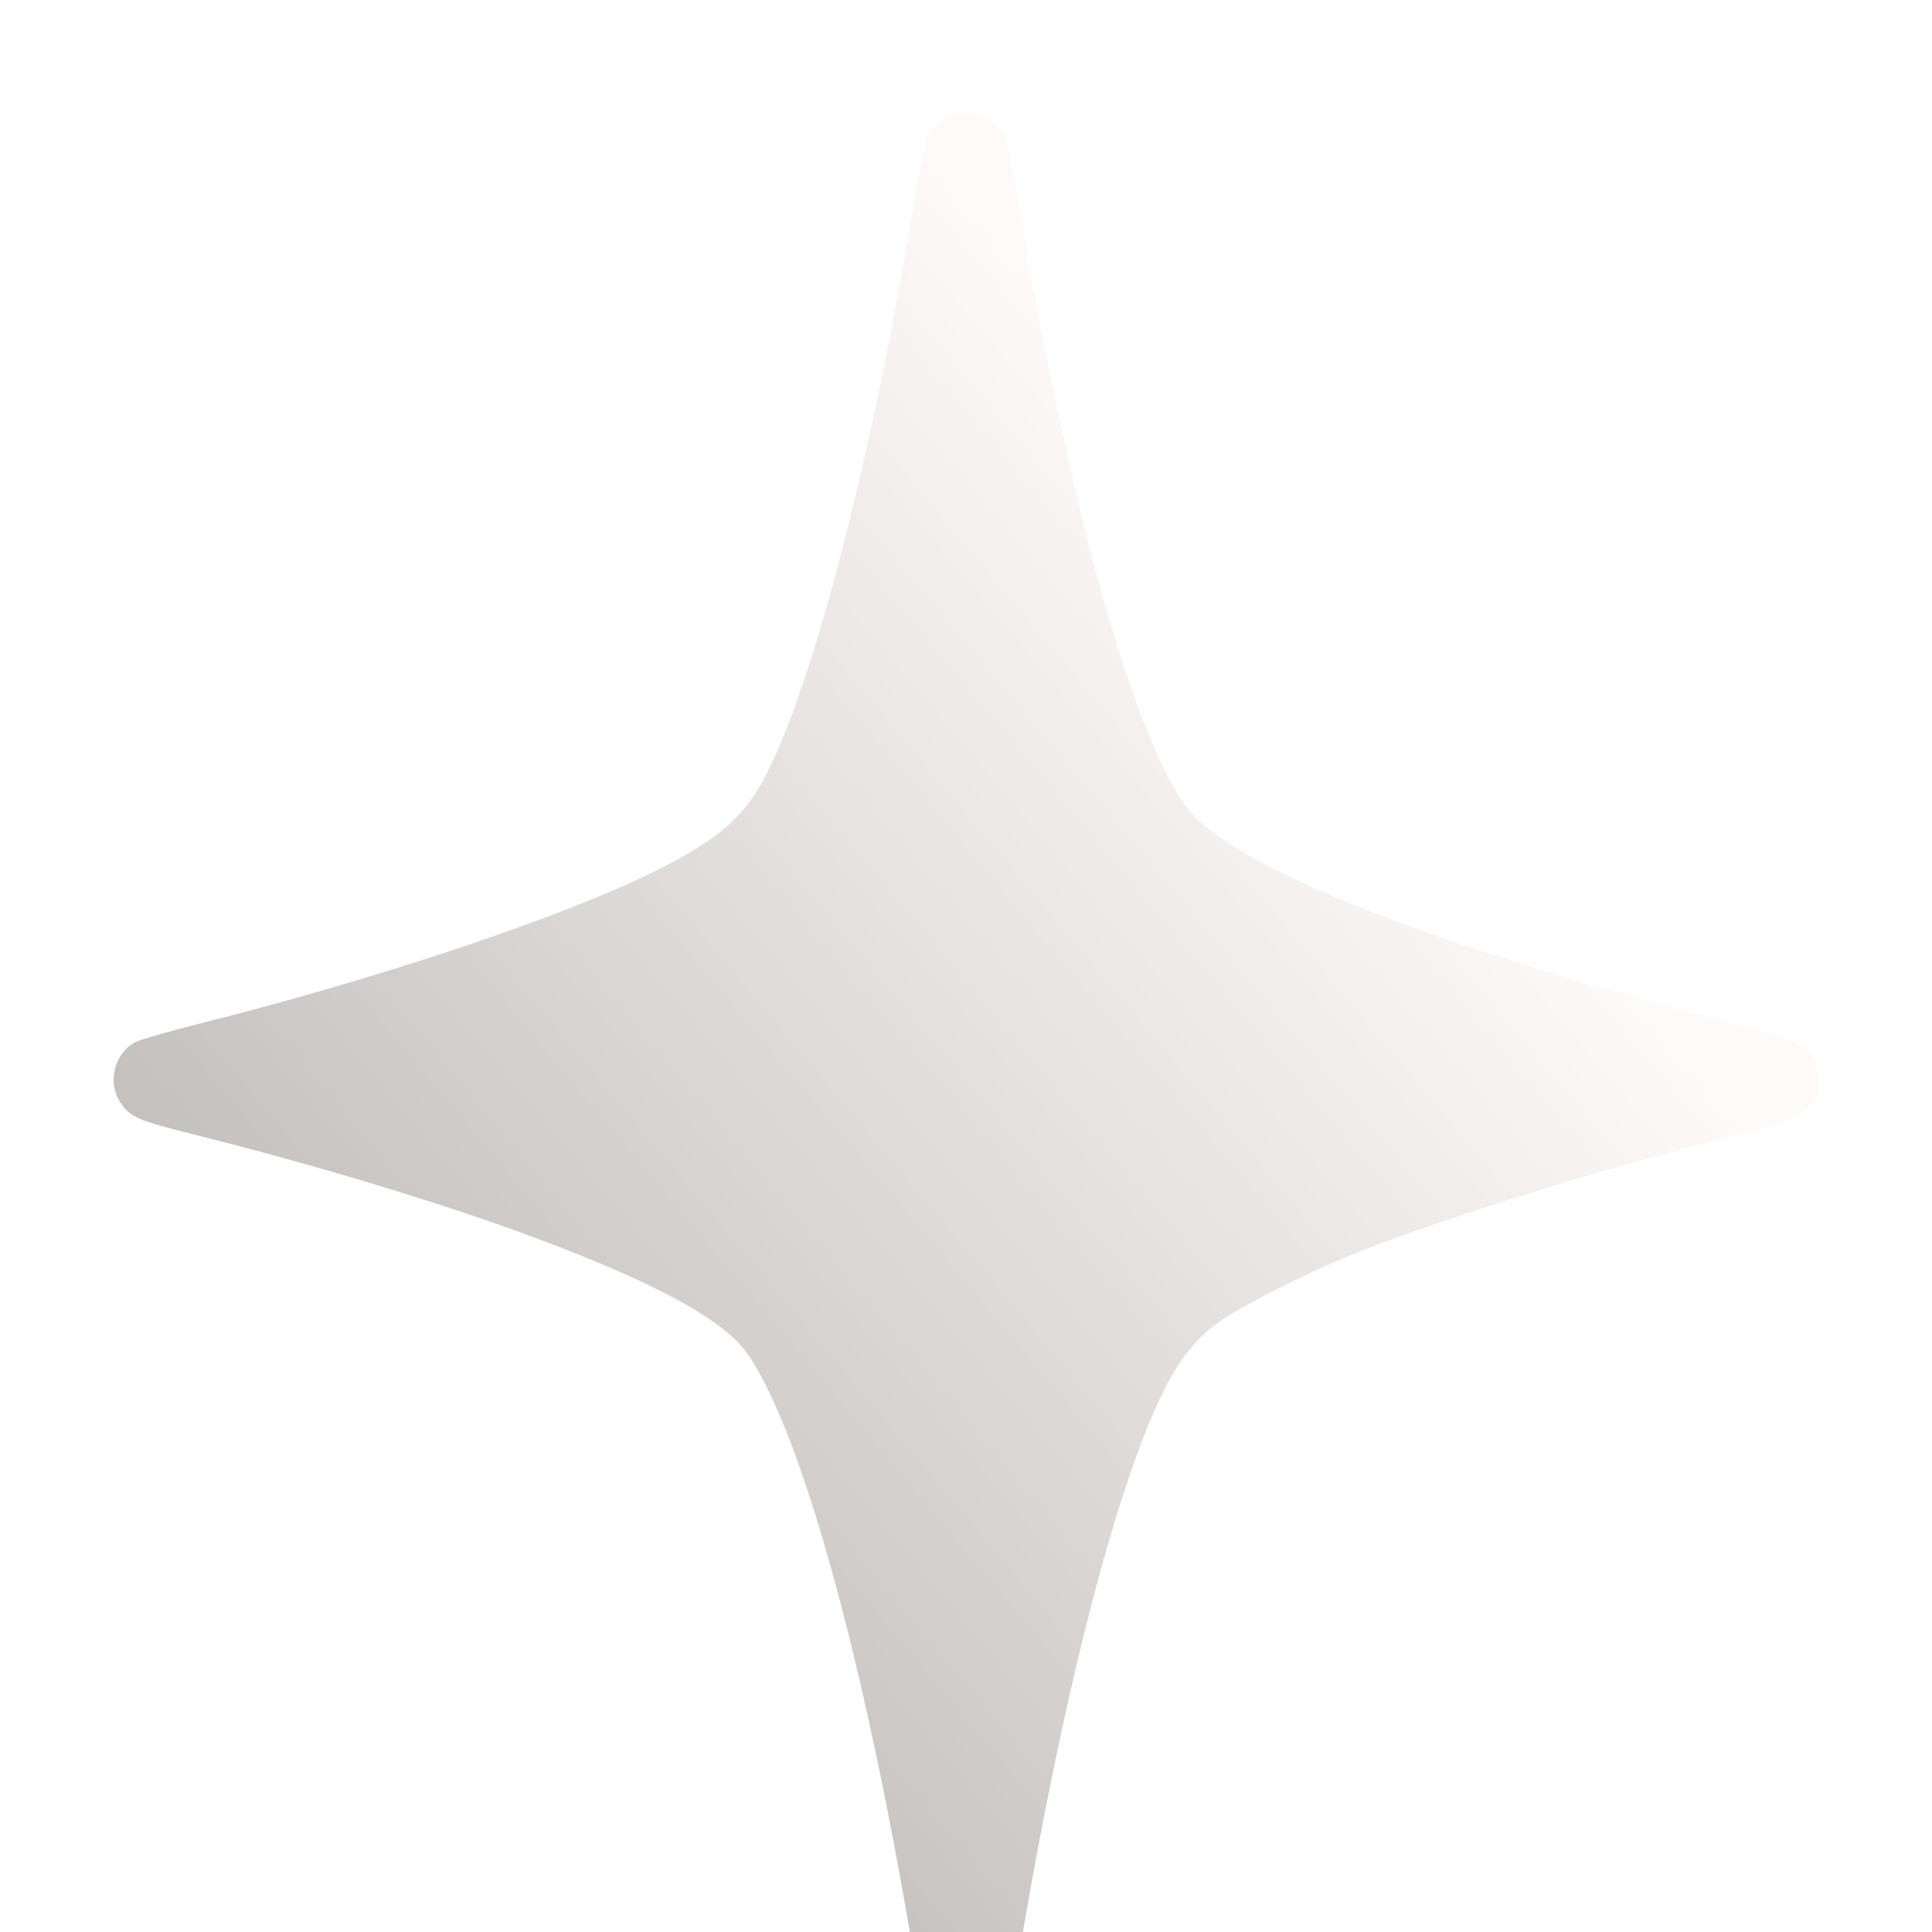 <svg width="24" height="24" viewBox="0 0 15 17" fill="none" xmlns="http://www.w3.org/2000/svg">
<g filter="url(#filter0_i_39_123)">
<path d="M7.257 16.912C7.203 16.864 7.151 16.803 7.143 16.776C7.134 16.75 7.082 16.458 7.027 16.127C6.599 13.576 6.05 11.6 5.58 10.916C5.368 10.608 4.744 10.272 3.618 9.858C2.823 9.567 1.737 9.24 0.712 8.984C0.2 8.856 0.137 8.827 0.052 8.689C-0.056 8.512 0.011 8.264 0.191 8.17C0.237 8.147 0.486 8.075 0.744 8.01C2.265 7.629 3.855 7.102 4.678 6.707C5.253 6.431 5.507 6.23 5.692 5.908C6.122 5.155 6.672 3.06 7.055 0.71C7.097 0.45 7.151 0.208 7.173 0.172C7.327 -0.07 7.708 -0.053 7.846 0.201C7.861 0.229 7.924 0.553 7.986 0.922C8.423 3.507 8.983 5.497 9.445 6.108C9.836 6.626 11.587 7.32 14.212 7.997C14.923 8.181 14.972 8.211 14.995 8.481C15.008 8.635 15.004 8.643 14.897 8.749C14.792 8.853 14.756 8.866 14.242 8.996C13.117 9.28 11.728 9.711 10.963 10.013C10.52 10.188 9.885 10.509 9.689 10.658C9.585 10.736 9.466 10.865 9.386 10.982C8.945 11.638 8.425 13.524 8 16.003C7.931 16.408 7.854 16.778 7.829 16.826C7.771 16.938 7.649 17 7.487 17C7.383 17 7.337 16.982 7.257 16.912Z" fill="url(#paint0_linear_39_123)"/>
</g>
<defs>
<filter id="filter0_i_39_123" x="0" y="0" width="15" height="17.1" filterUnits="userSpaceOnUse" color-interpolation-filters="sRGB">
<feFlood flood-opacity="0" result="BackgroundImageFix"/>
<feBlend mode="normal" in="SourceGraphic" in2="BackgroundImageFix" result="shape"/>
<feColorMatrix in="SourceAlpha" type="matrix" values="0 0 0 0 0 0 0 0 0 0 0 0 0 0 0 0 0 0 127 0" result="hardAlpha"/>
<feOffset dy="1"/>
<feGaussianBlur stdDeviation="0.05"/>
<feComposite in2="hardAlpha" operator="arithmetic" k2="-1" k3="1"/>
<feColorMatrix type="matrix" values="0 0 0 0 0 0 0 0 0 0 0 0 0 0 0 0 0 0 0.25 0"/>
<feBlend mode="normal" in2="shape" result="effect1_innerShadow_39_123"/>
</filter>
<linearGradient id="paint0_linear_39_123" x1="11.454" y1="5.413" x2="1.433" y2="13.825" gradientUnits="userSpaceOnUse">
<stop stop-color="#FFFAFA"/>
<stop offset="1" stop-color="#B7B5B3"/>
</linearGradient>
</defs>
</svg>
